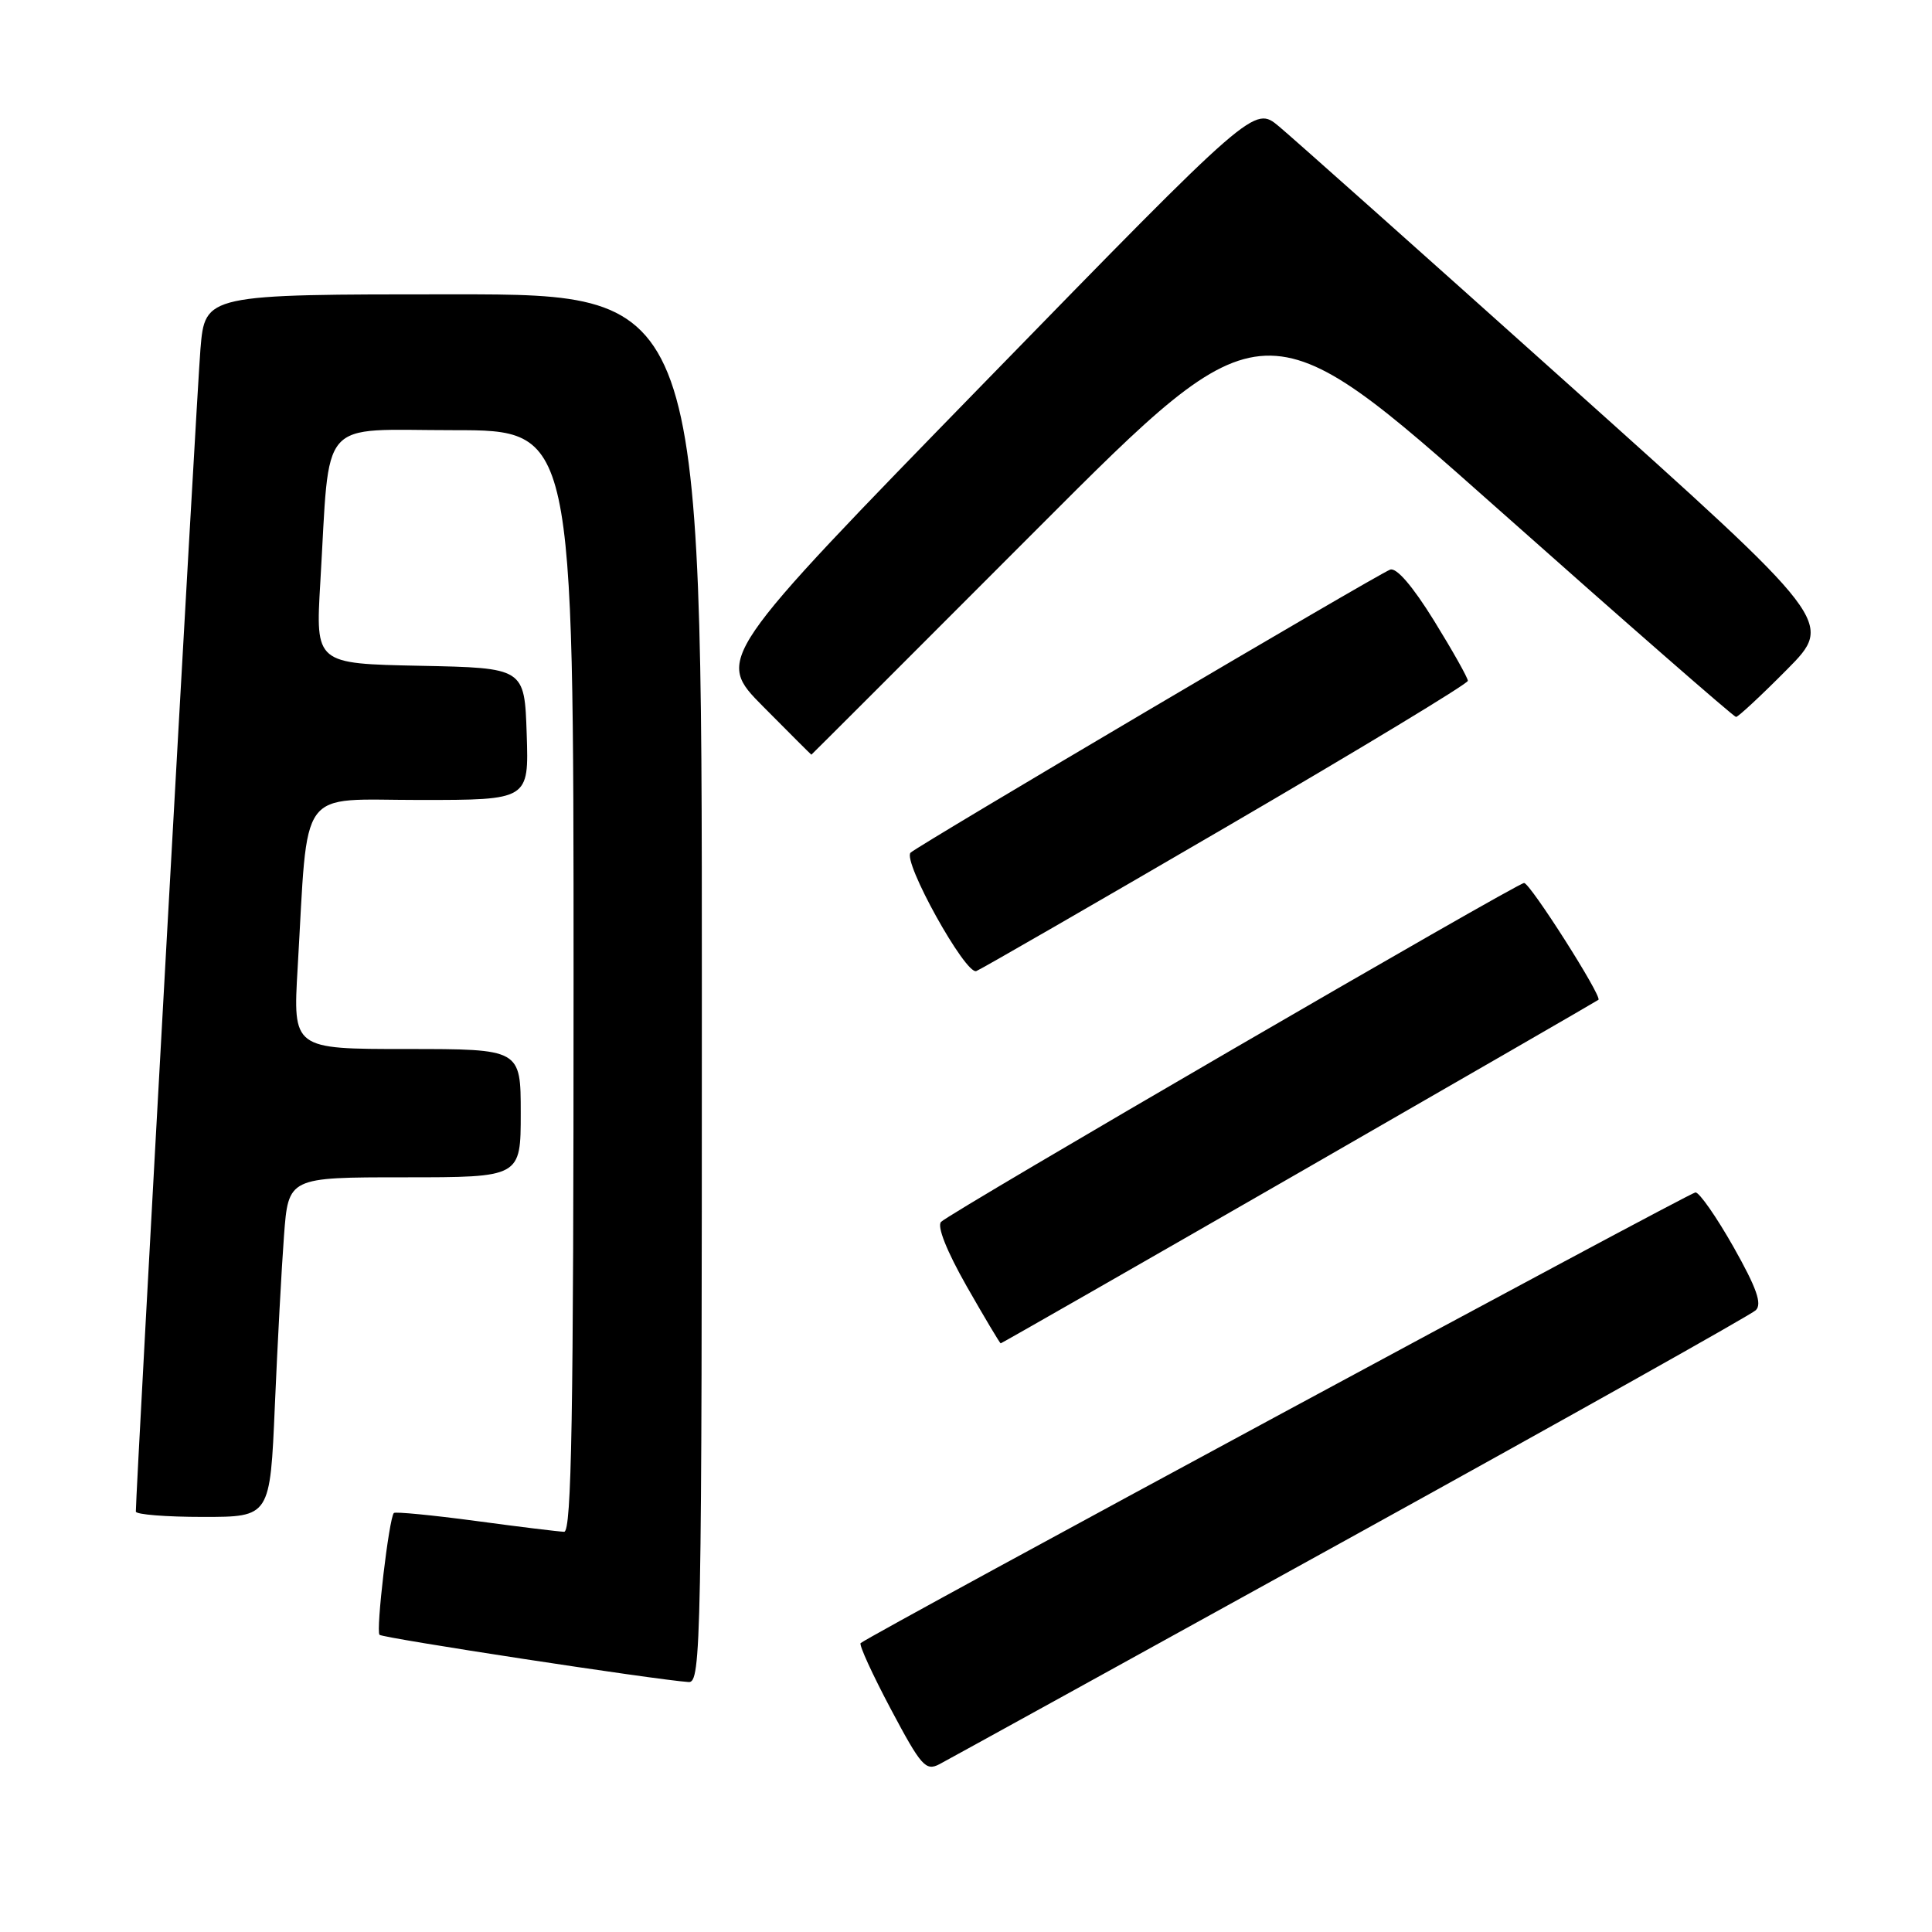 <?xml version="1.0" encoding="UTF-8" standalone="no"?>
<!DOCTYPE svg PUBLIC "-//W3C//DTD SVG 1.1//EN" "http://www.w3.org/Graphics/SVG/1.1/DTD/svg11.dtd" >
<svg xmlns="http://www.w3.org/2000/svg" xmlns:xlink="http://www.w3.org/1999/xlink" version="1.1" viewBox="0 0 256 256">
 <g >
 <path fill="currentColor"
d=" M 179.00 203.71 C 207.88 187.76 232.02 174.22 232.65 173.61 C 233.51 172.78 232.77 170.68 229.71 165.25 C 227.45 161.26 225.18 158.00 224.66 158.00 C 223.91 158.00 115.71 216.41 114.04 217.72 C 113.79 217.92 115.59 221.85 118.03 226.45 C 122.06 234.04 122.66 234.72 124.49 233.76 C 125.59 233.18 150.12 219.66 179.00 203.71 Z  M 93.00 131.00 C 93.00 39.00 93.00 39.00 60.09 39.00 C 27.17 39.00 27.17 39.00 26.56 46.25 C 26.08 51.93 18.00 197.38 18.00 200.29 C 18.00 200.68 22.00 201.00 26.90 201.00 C 35.79 201.00 35.79 201.00 36.42 186.25 C 36.77 178.14 37.31 168.01 37.63 163.75 C 38.21 156.00 38.21 156.00 53.60 156.00 C 69.00 156.00 69.00 156.00 69.00 147.50 C 69.00 139.00 69.00 139.00 53.90 139.00 C 38.81 139.00 38.81 139.00 39.44 128.25 C 40.87 103.82 39.28 106.00 55.64 106.00 C 70.08 106.00 70.08 106.00 69.79 97.25 C 69.50 88.50 69.50 88.50 55.66 88.22 C 41.81 87.94 41.81 87.94 42.44 77.22 C 43.76 54.95 41.97 57.00 60.09 57.00 C 76.00 57.00 76.00 57.00 76.00 130.00 C 76.00 187.75 75.74 202.99 74.75 202.97 C 74.06 202.95 68.78 202.31 63.02 201.53 C 57.25 200.76 52.38 200.29 52.19 200.48 C 51.55 201.12 49.78 216.12 50.29 216.62 C 50.73 217.06 86.84 222.58 91.25 222.88 C 92.90 222.99 93.00 218.00 93.00 131.00 Z  M 172.15 155.37 C 193.79 142.92 211.64 132.62 211.80 132.48 C 212.32 132.04 202.75 117.00 201.95 117.00 C 201.02 117.00 125.99 160.61 124.70 161.90 C 124.13 162.47 125.43 165.75 128.08 170.42 C 130.46 174.59 132.49 178.00 132.60 178.00 C 132.71 178.00 150.50 167.82 172.15 155.37 Z  M 162.50 109.57 C 180.10 99.31 194.50 90.60 194.50 90.21 C 194.50 89.82 192.48 86.23 190.01 82.23 C 187.18 77.66 185.03 75.16 184.20 75.48 C 182.39 76.17 121.71 111.99 120.66 112.98 C 119.53 114.06 127.95 129.24 129.37 128.67 C 129.99 128.43 144.90 119.83 162.50 109.57 Z  M 137.55 69.97 C 167.53 39.94 167.53 39.94 198.52 67.47 C 215.56 82.61 229.74 94.99 230.03 95.00 C 230.32 95.00 233.36 92.17 236.78 88.72 C 243.00 82.44 243.00 82.44 207.88 50.97 C 188.57 33.66 171.28 18.26 169.47 16.75 C 166.19 14.01 166.19 14.01 130.50 50.63 C 94.81 87.26 94.81 87.26 101.13 93.63 C 104.60 97.13 107.47 100.00 107.51 100.00 C 107.54 100.00 121.06 86.49 137.55 69.97 Z "/>
</g>
</svg>